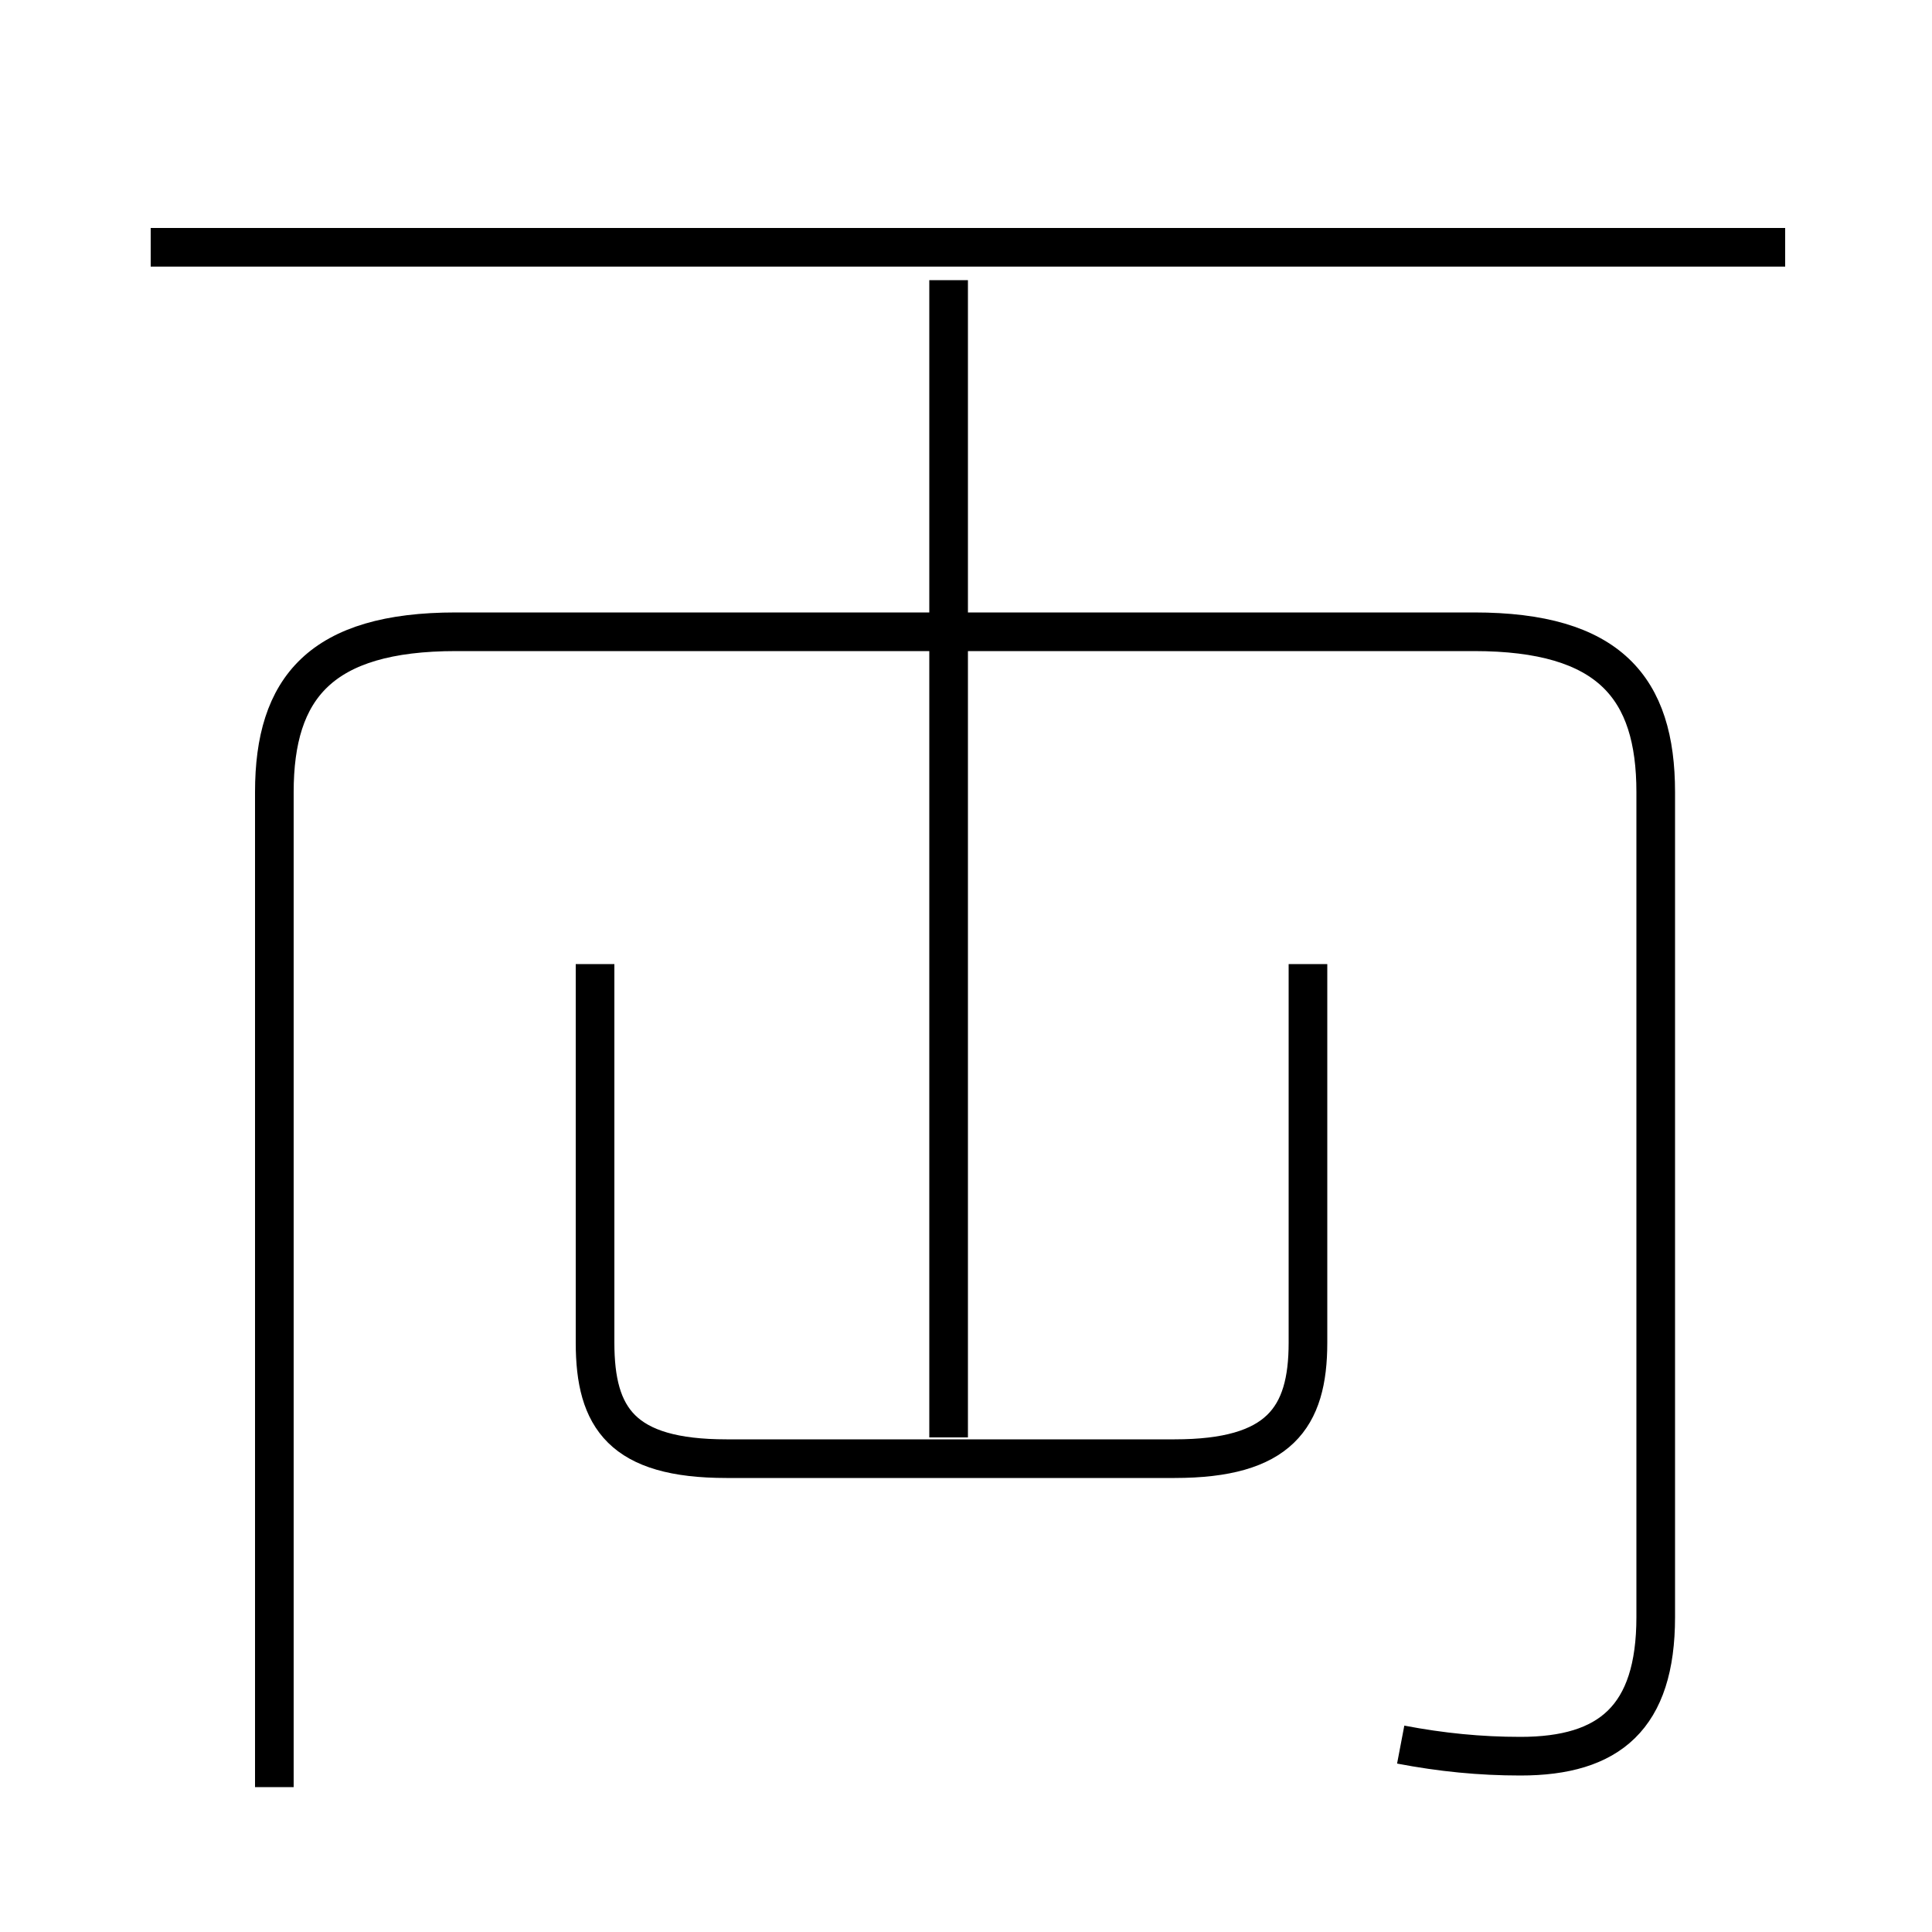<?xml version='1.0' encoding='utf8'?>
<svg viewBox="0.0 -6.0 50.0 50.0" version="1.1" xmlns="http://www.w3.org/2000/svg">
<rect x="0.0" y="-6.0" width="50.0" height="50.0" fill="#808080" stroke="none"/>
<rect x="-1000" y="-1000" width="2000" height="2000" stroke="white" fill="white"/>
<g style="fill:white;stroke:#000000;  stroke-width:1">
<path d="M 36.25 1.15 C 37.3 1.35 38.3 1.45 39.35 1.45 C 41.65 1.45 42.85 0.45 42.85 -2.15 L 42.85 -23.5 C 42.85 -26.2 41.65 -27.65 38.15 -27.65 L 11.8 -27.65 C 8.3 -27.65 7.1 -26.2 7.1 -23.5 L 7.1 2.25 M 15.4 -19.05 L 15.4 -9.25 C 15.4 -7.3 16.1 -6.25 18.8 -6.25 L 30.4 -6.25 C 33.1 -6.25 33.85 -7.3 33.85 -9.25 L 33.85 -19.05 M 24.55 -6.8 L 24.55 -36.75 M 46.2 -37.6 L 3.9 -37.6" transform="translate(0.0 38.0)" />
</g>
</svg>